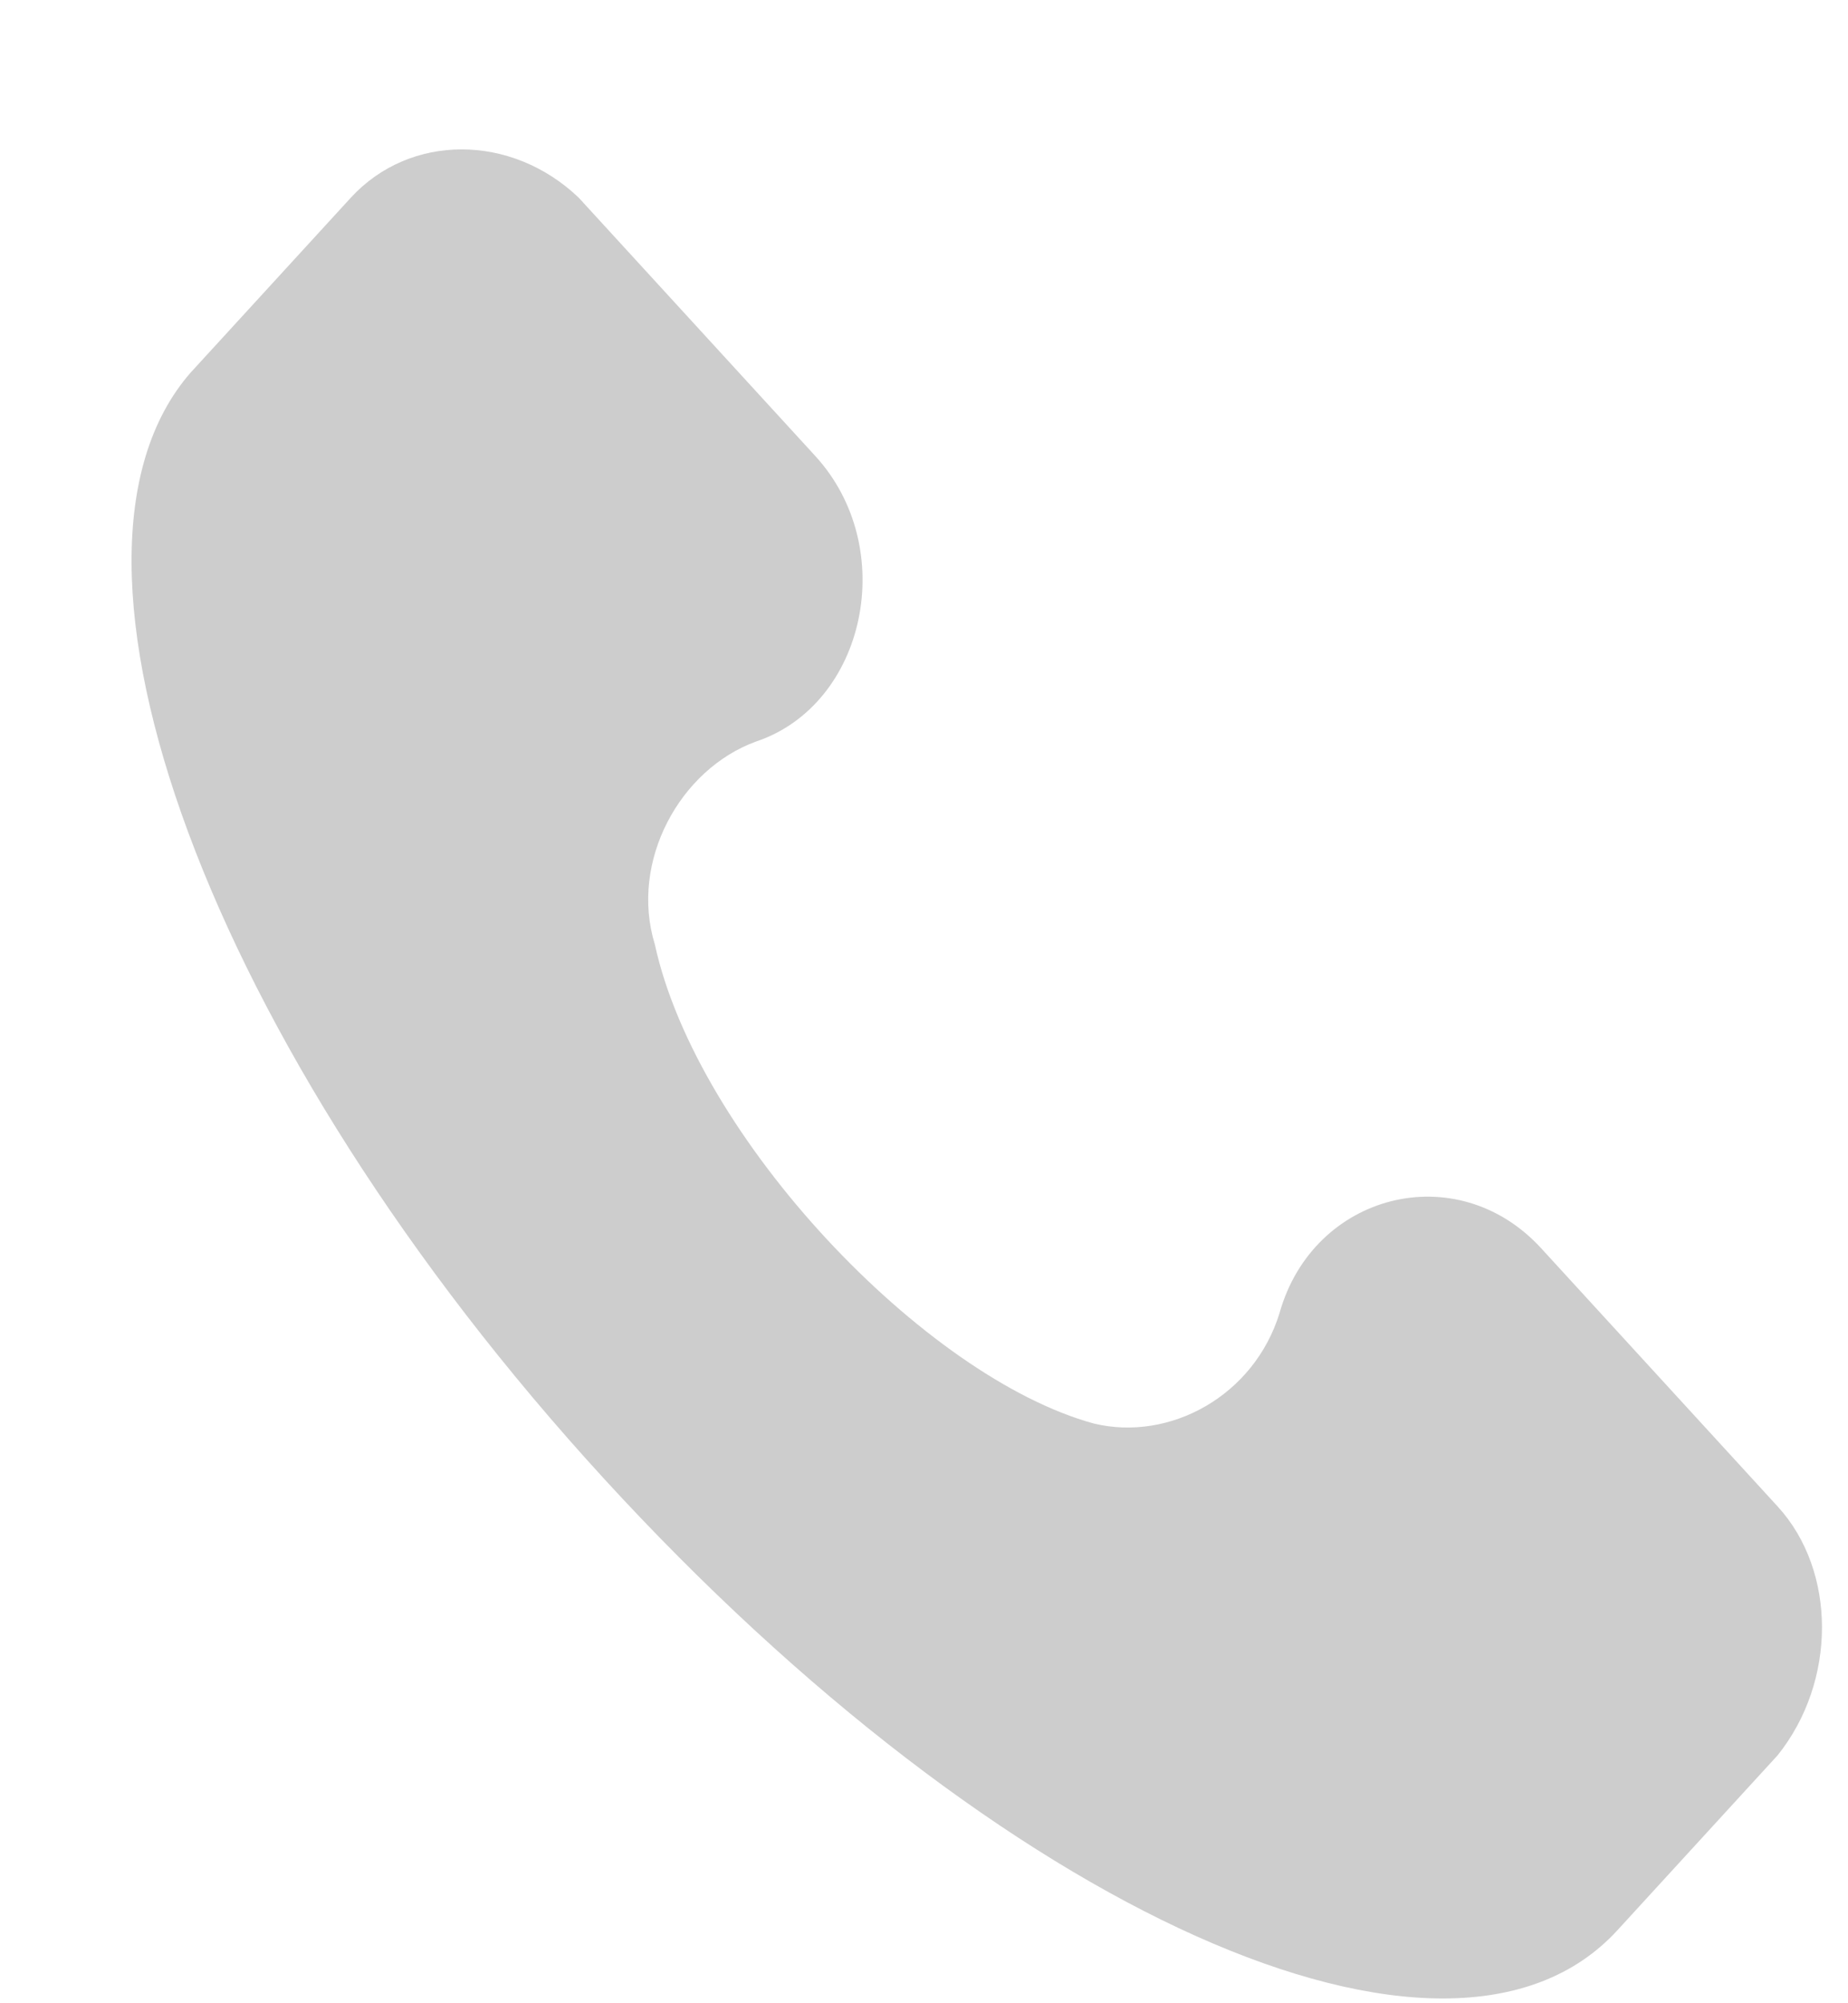 <svg width="12" height="13" viewBox="0 0 12 13" fill="none"
                                xmlns="http://www.w3.org/2000/svg">
                                <path
                                    d="M11.543 9.776L10.008 8.101C9.46 7.503 8.528 7.743 8.309 8.52C8.144 9.058 7.596 9.357 7.103 9.238C6.006 8.939 4.526 7.384 4.252 6.128C4.087 5.589 4.416 4.991 4.91 4.812C5.622 4.573 5.842 3.556 5.293 2.958L3.758 1.283C3.32 0.865 2.662 0.865 2.278 1.283L1.236 2.42C0.195 3.616 1.346 6.786 3.923 9.597C6.5 12.408 9.405 13.723 10.502 12.527L11.543 11.391C11.927 10.912 11.927 10.195 11.543 9.776Z"
                                    fill="#CDCDCD" />
                            </svg>